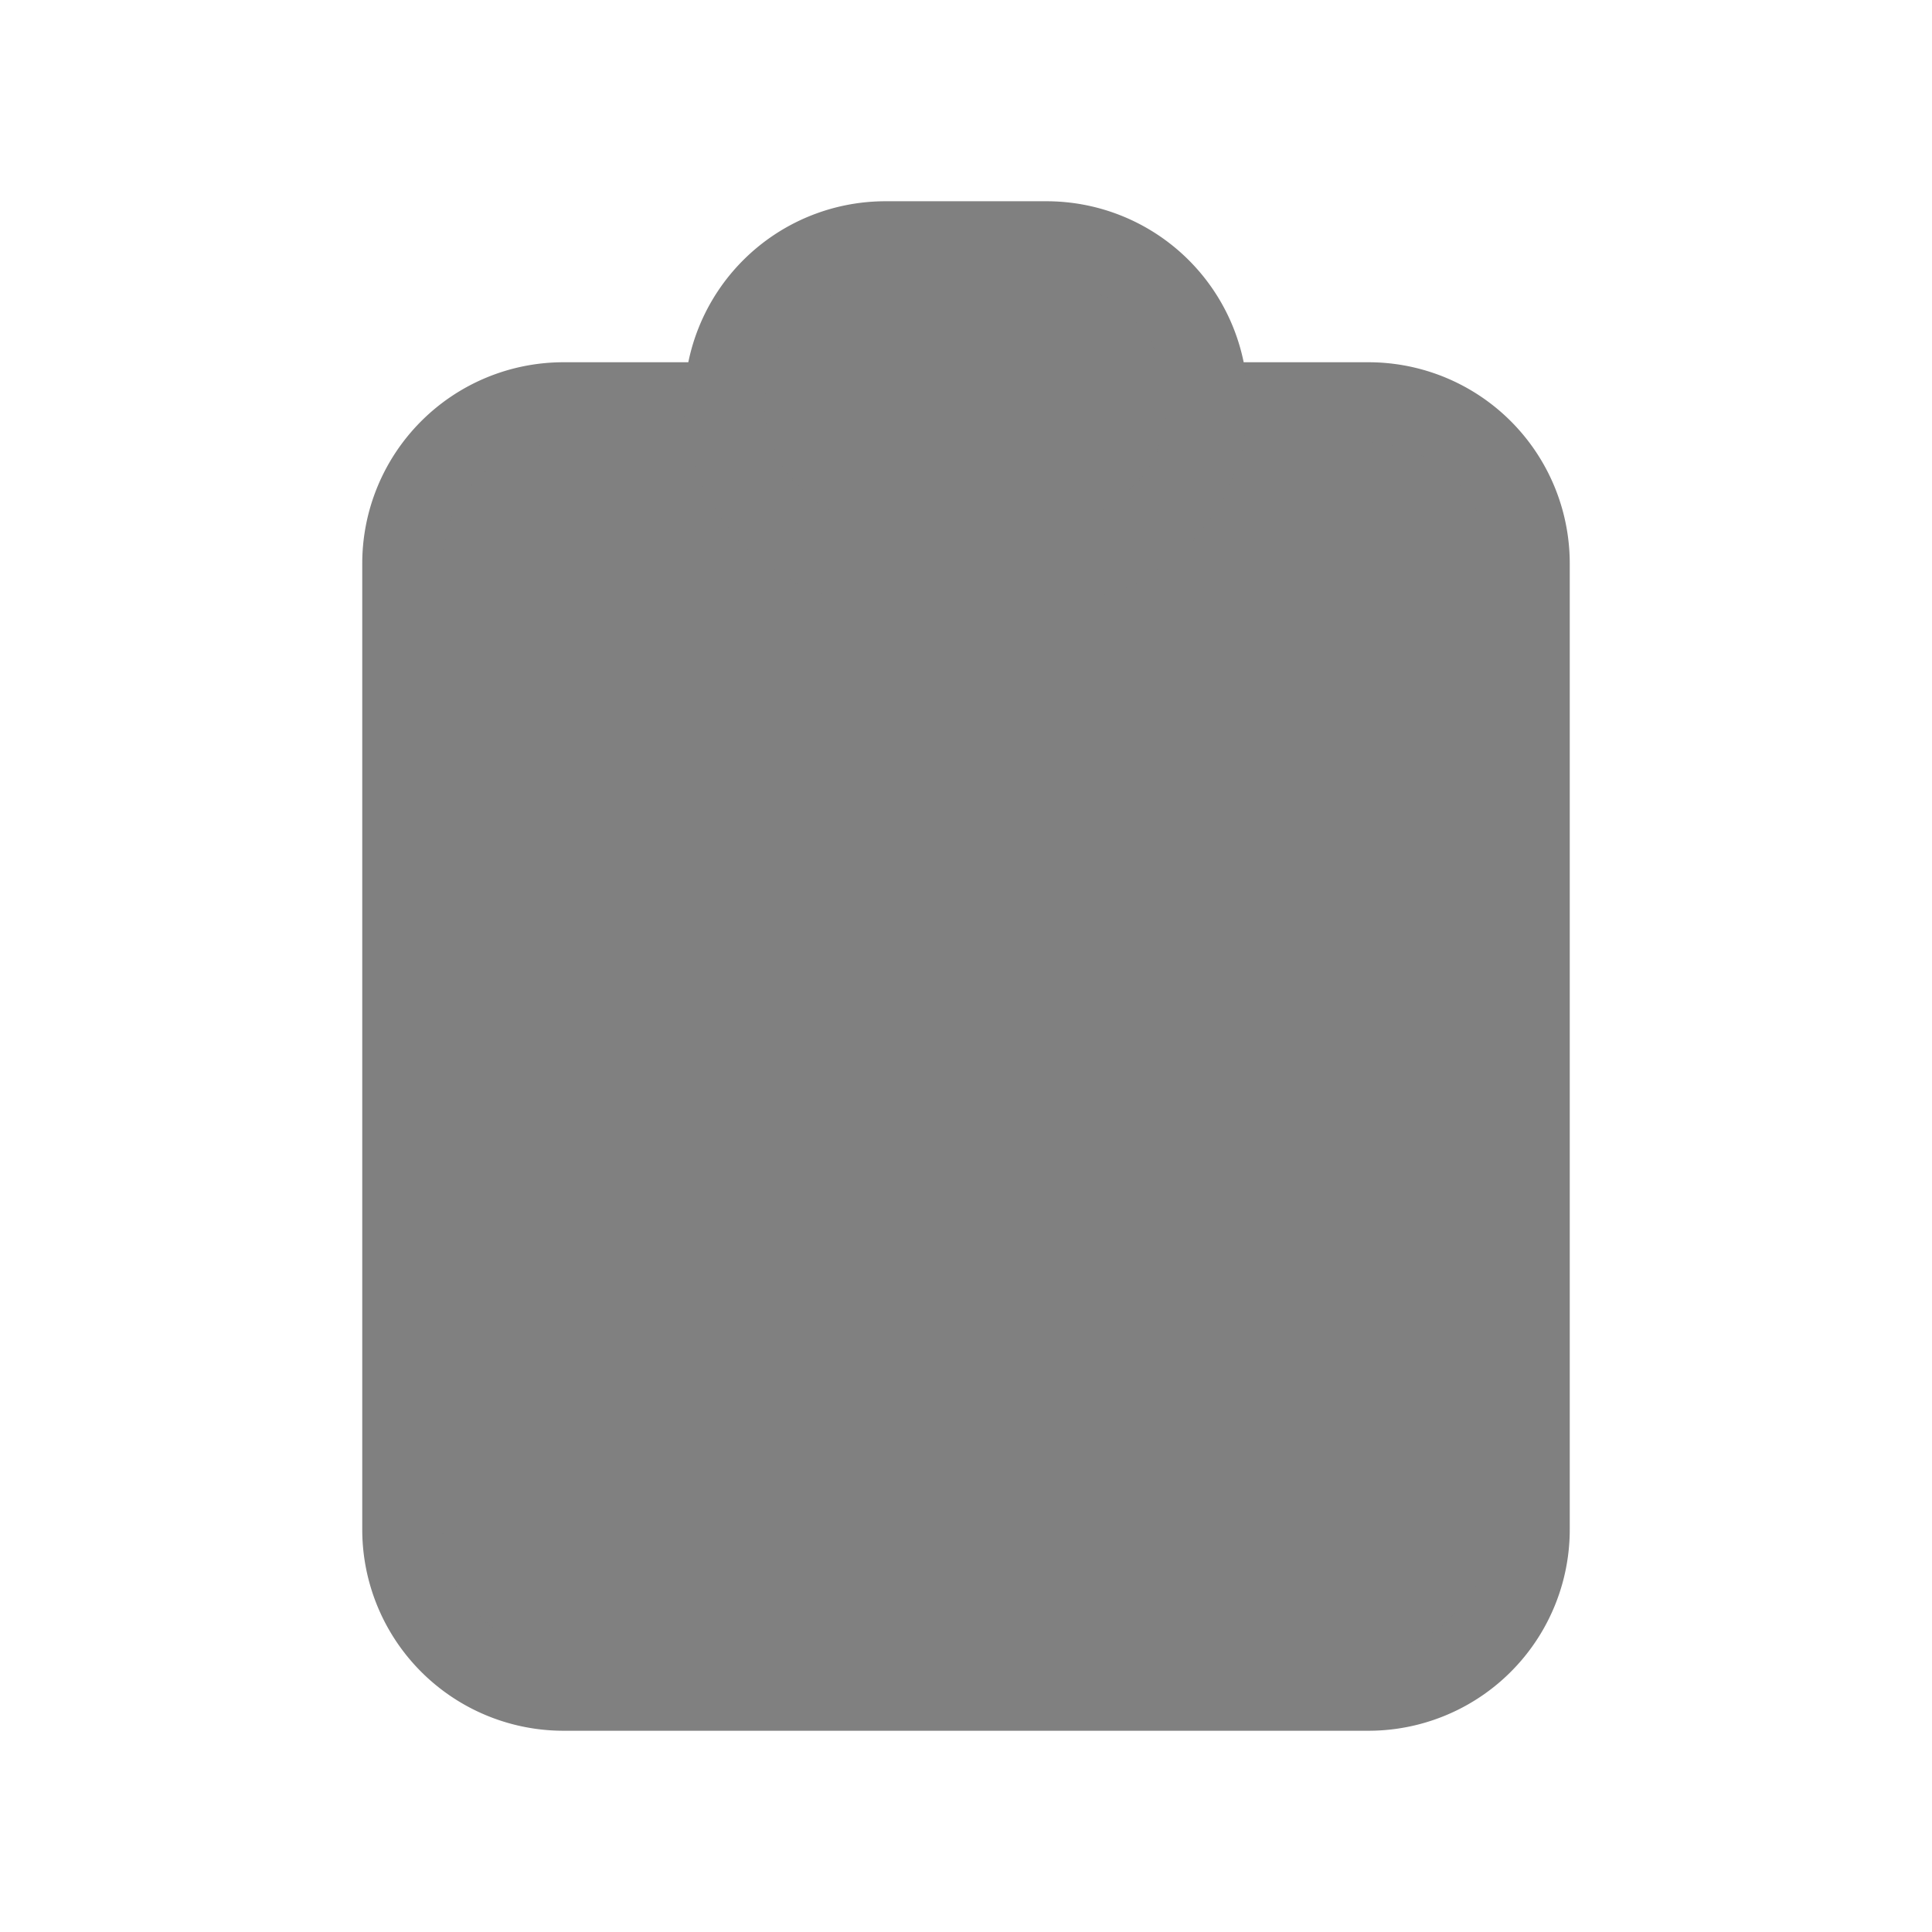 <svg
  stroke="gray"
  fill="gray"
  strokeWidth="2"
  viewBox="0 0 24 24"
  strokeLinecap="round"
  strokeLinejoin="round"
  height="1.1em"
  width="1.1em"
  xmlns="http://www.w3.org/2000/svg"
>
  <path
    stroke="none"
    d="M0 0h24v24H0z"
    fill="none"
  ></path>
  <path d="M9 5h-2a2 2 0 0 0 -2 2v12a2 2 0 0 0 2 2h10a2 2 0 0 0 2 -2v-12a2 2 0 0 0 -2 -2h-2"></path>
  <path d="M9 3m0 2a2 2 0 0 1 2 -2h2a2 2 0 0 1 2 2v0a2 2 0 0 1 -2 2h-2a2 2 0 0 1 -2 -2z"></path>
</svg>